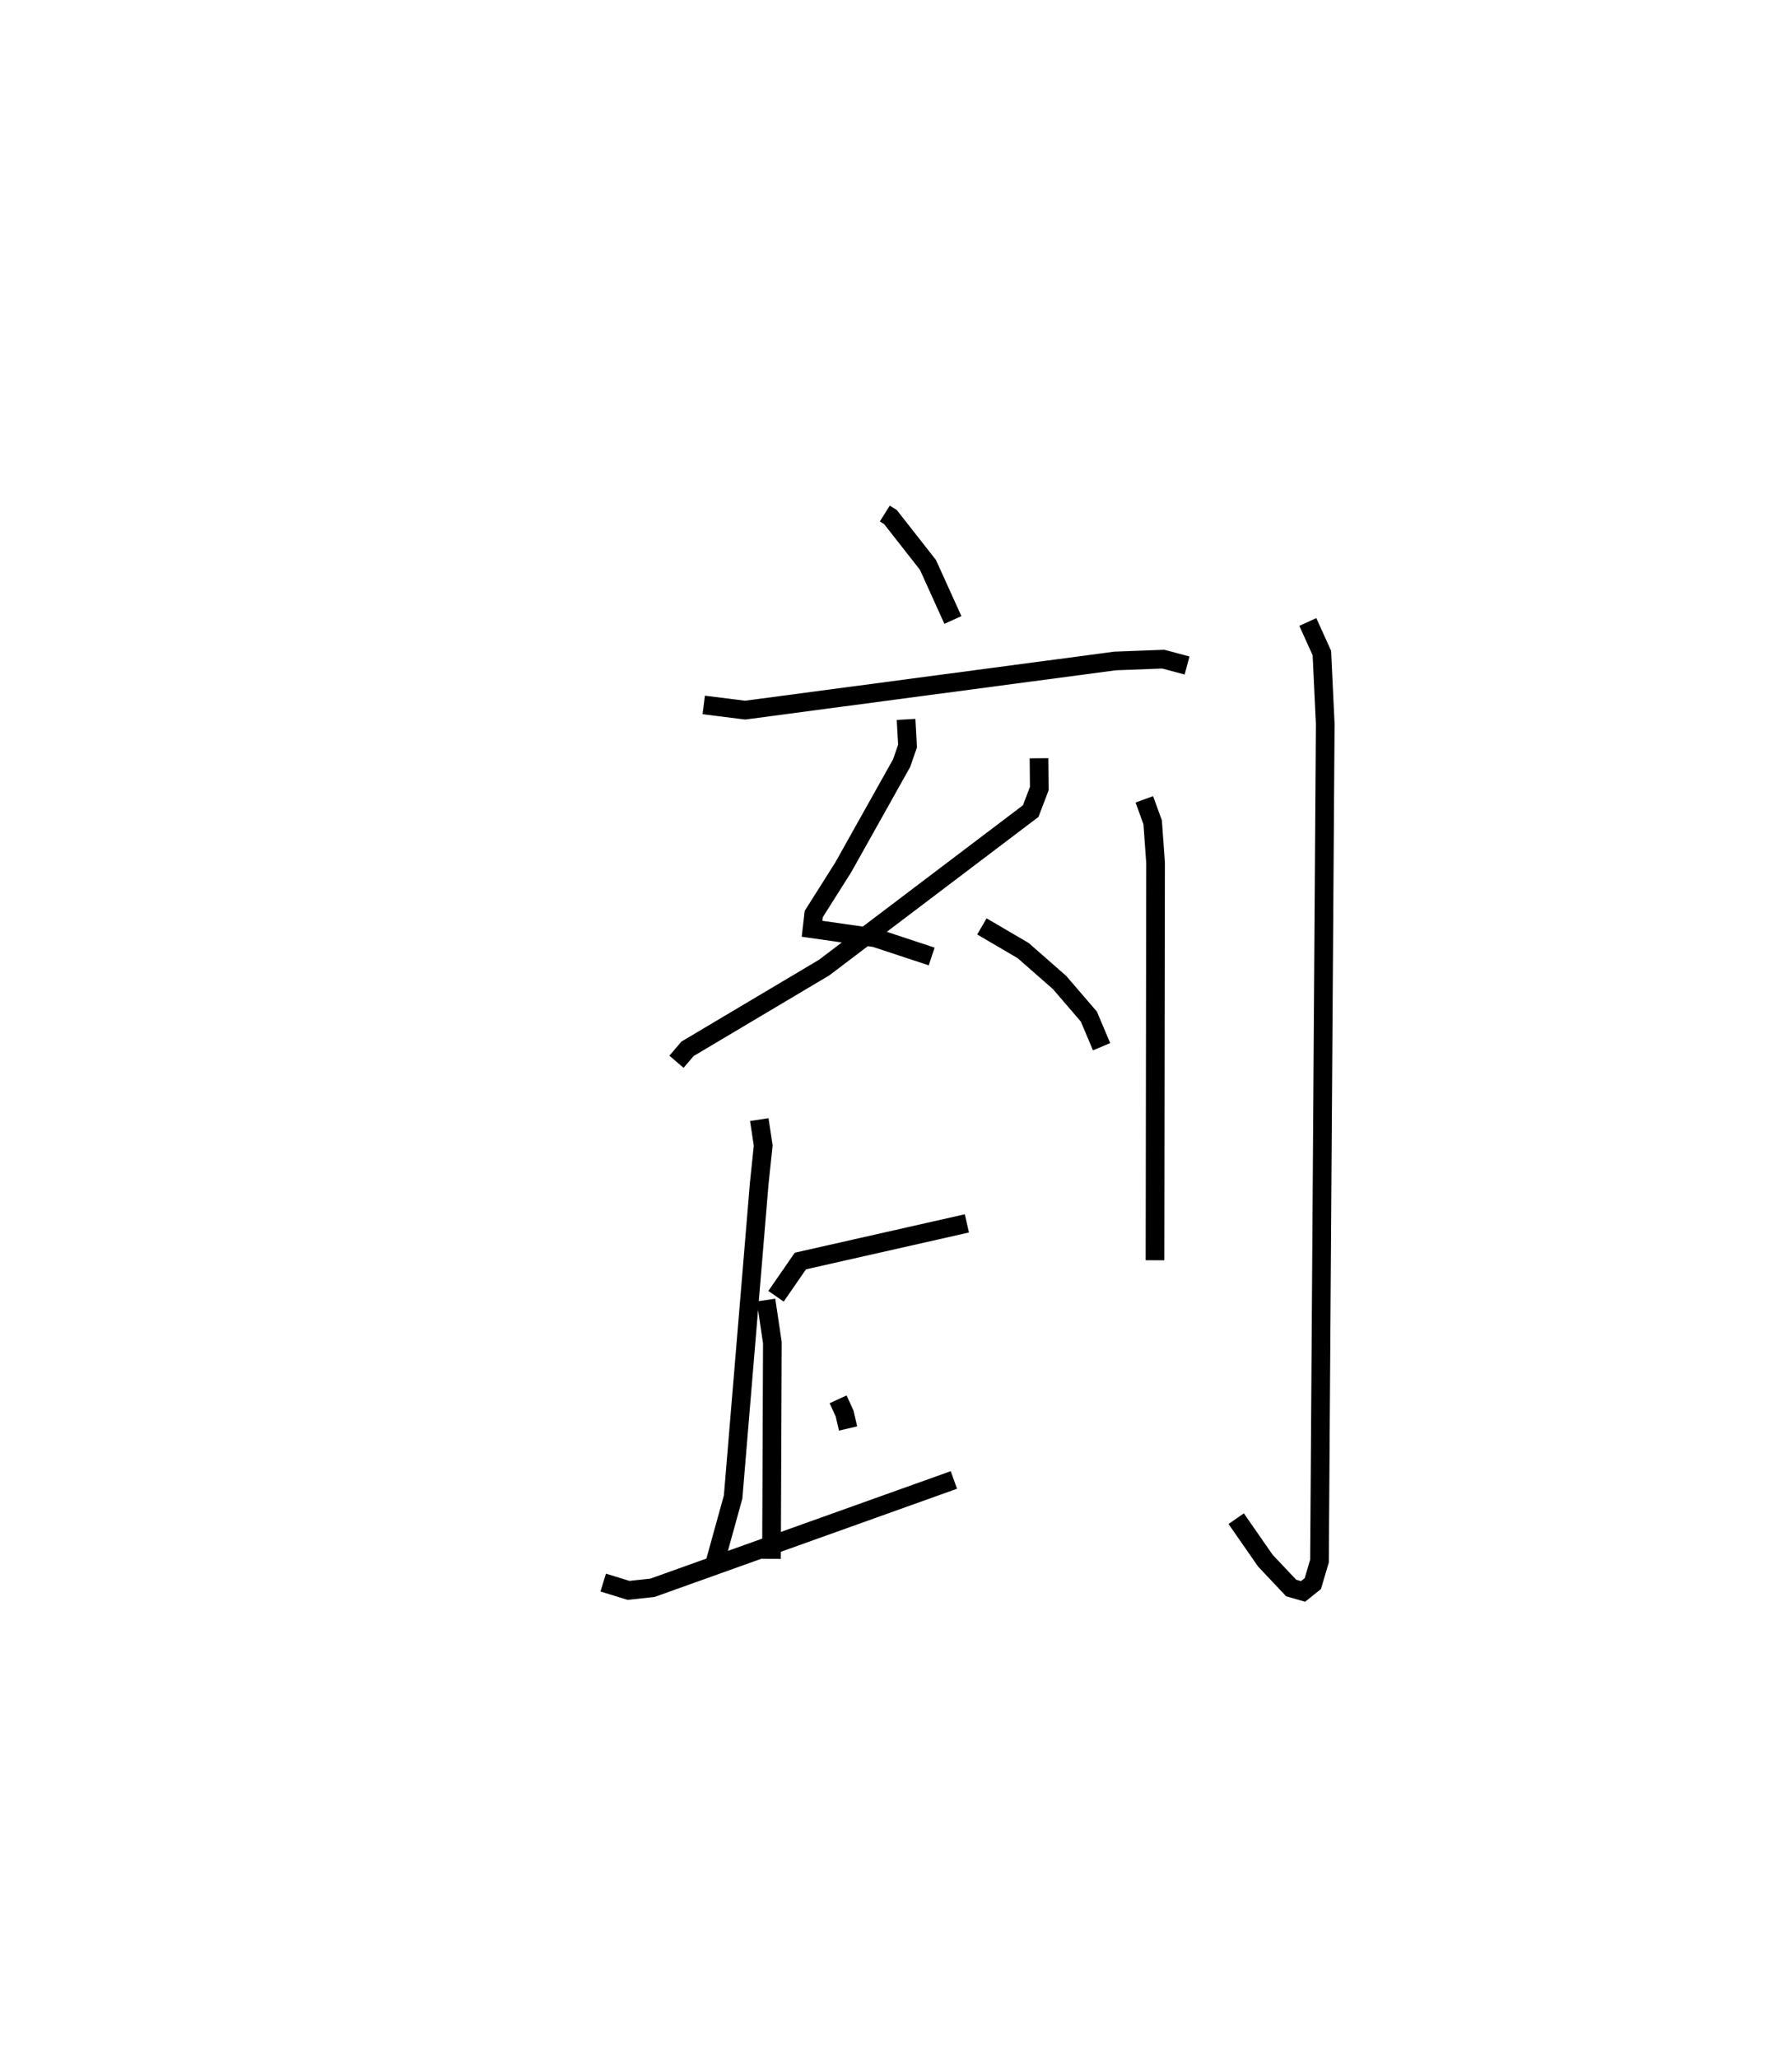 <?xml version="1.0" encoding="utf-8" ?>
<svg baseProfile="full" height="110.204" version="1.1" width="95.982" xmlns="http://www.w3.org/2000/svg" xmlns:ev="http://www.w3.org/2001/xml-events" xmlns:xlink="http://www.w3.org/1999/xlink"><defs /><rect fill="white" height="110.204" width="95.982" x="0" y="0" /><path d="M25,25 m0.0,0.0 m22.391,2.495 l0.303,0.189 2.008,2.561 l1.337,2.949 m-13.346,4.55 l2.219,0.277 19.815,-2.632 l2.58,-0.098 1.274,0.341 m-15.051,2.886 l0.08,1.425 -0.318,0.916 l-3.124,5.575 -1.583,2.505 l-0.091,0.788 3.371,0.481 l3.037,1.003 m5.749,-10.614 l0.015,1.624 -0.46,1.206 l-11.067,8.38 -7.314,4.347 l-0.592,0.693 m16.359,-7.247 l2.211,1.295 1.95,1.71 l1.567,1.822 0.683,1.615 m-18.334,3.902 l0.21,1.39 -0.213,2.022 l-1.399,16.795 -0.969,3.503 m3.267,-14.25 l1.305,-1.888 8.918,-2.015 m-6.898,9.42 l0.347,0.757 0.187,0.804 m-4.394,-6.876 l0.339,2.281 -0.047,11.573 m-9.013,1.272 l1.356,0.418 1.281,-0.138 l16.145,-5.774 m10.2,-36.441 l0.447,1.229 0.155,2.165 l-0.03,21.284 m8.185,-34.175 l0.753,1.662 0.18,3.799 l-0.308,44.822 -0.357,1.205 l-0.523,0.419 -0.637,-0.184 l-1.386,-1.469 -1.558,-2.243 " fill="none" stroke="black" stroke-width="1" /></svg>